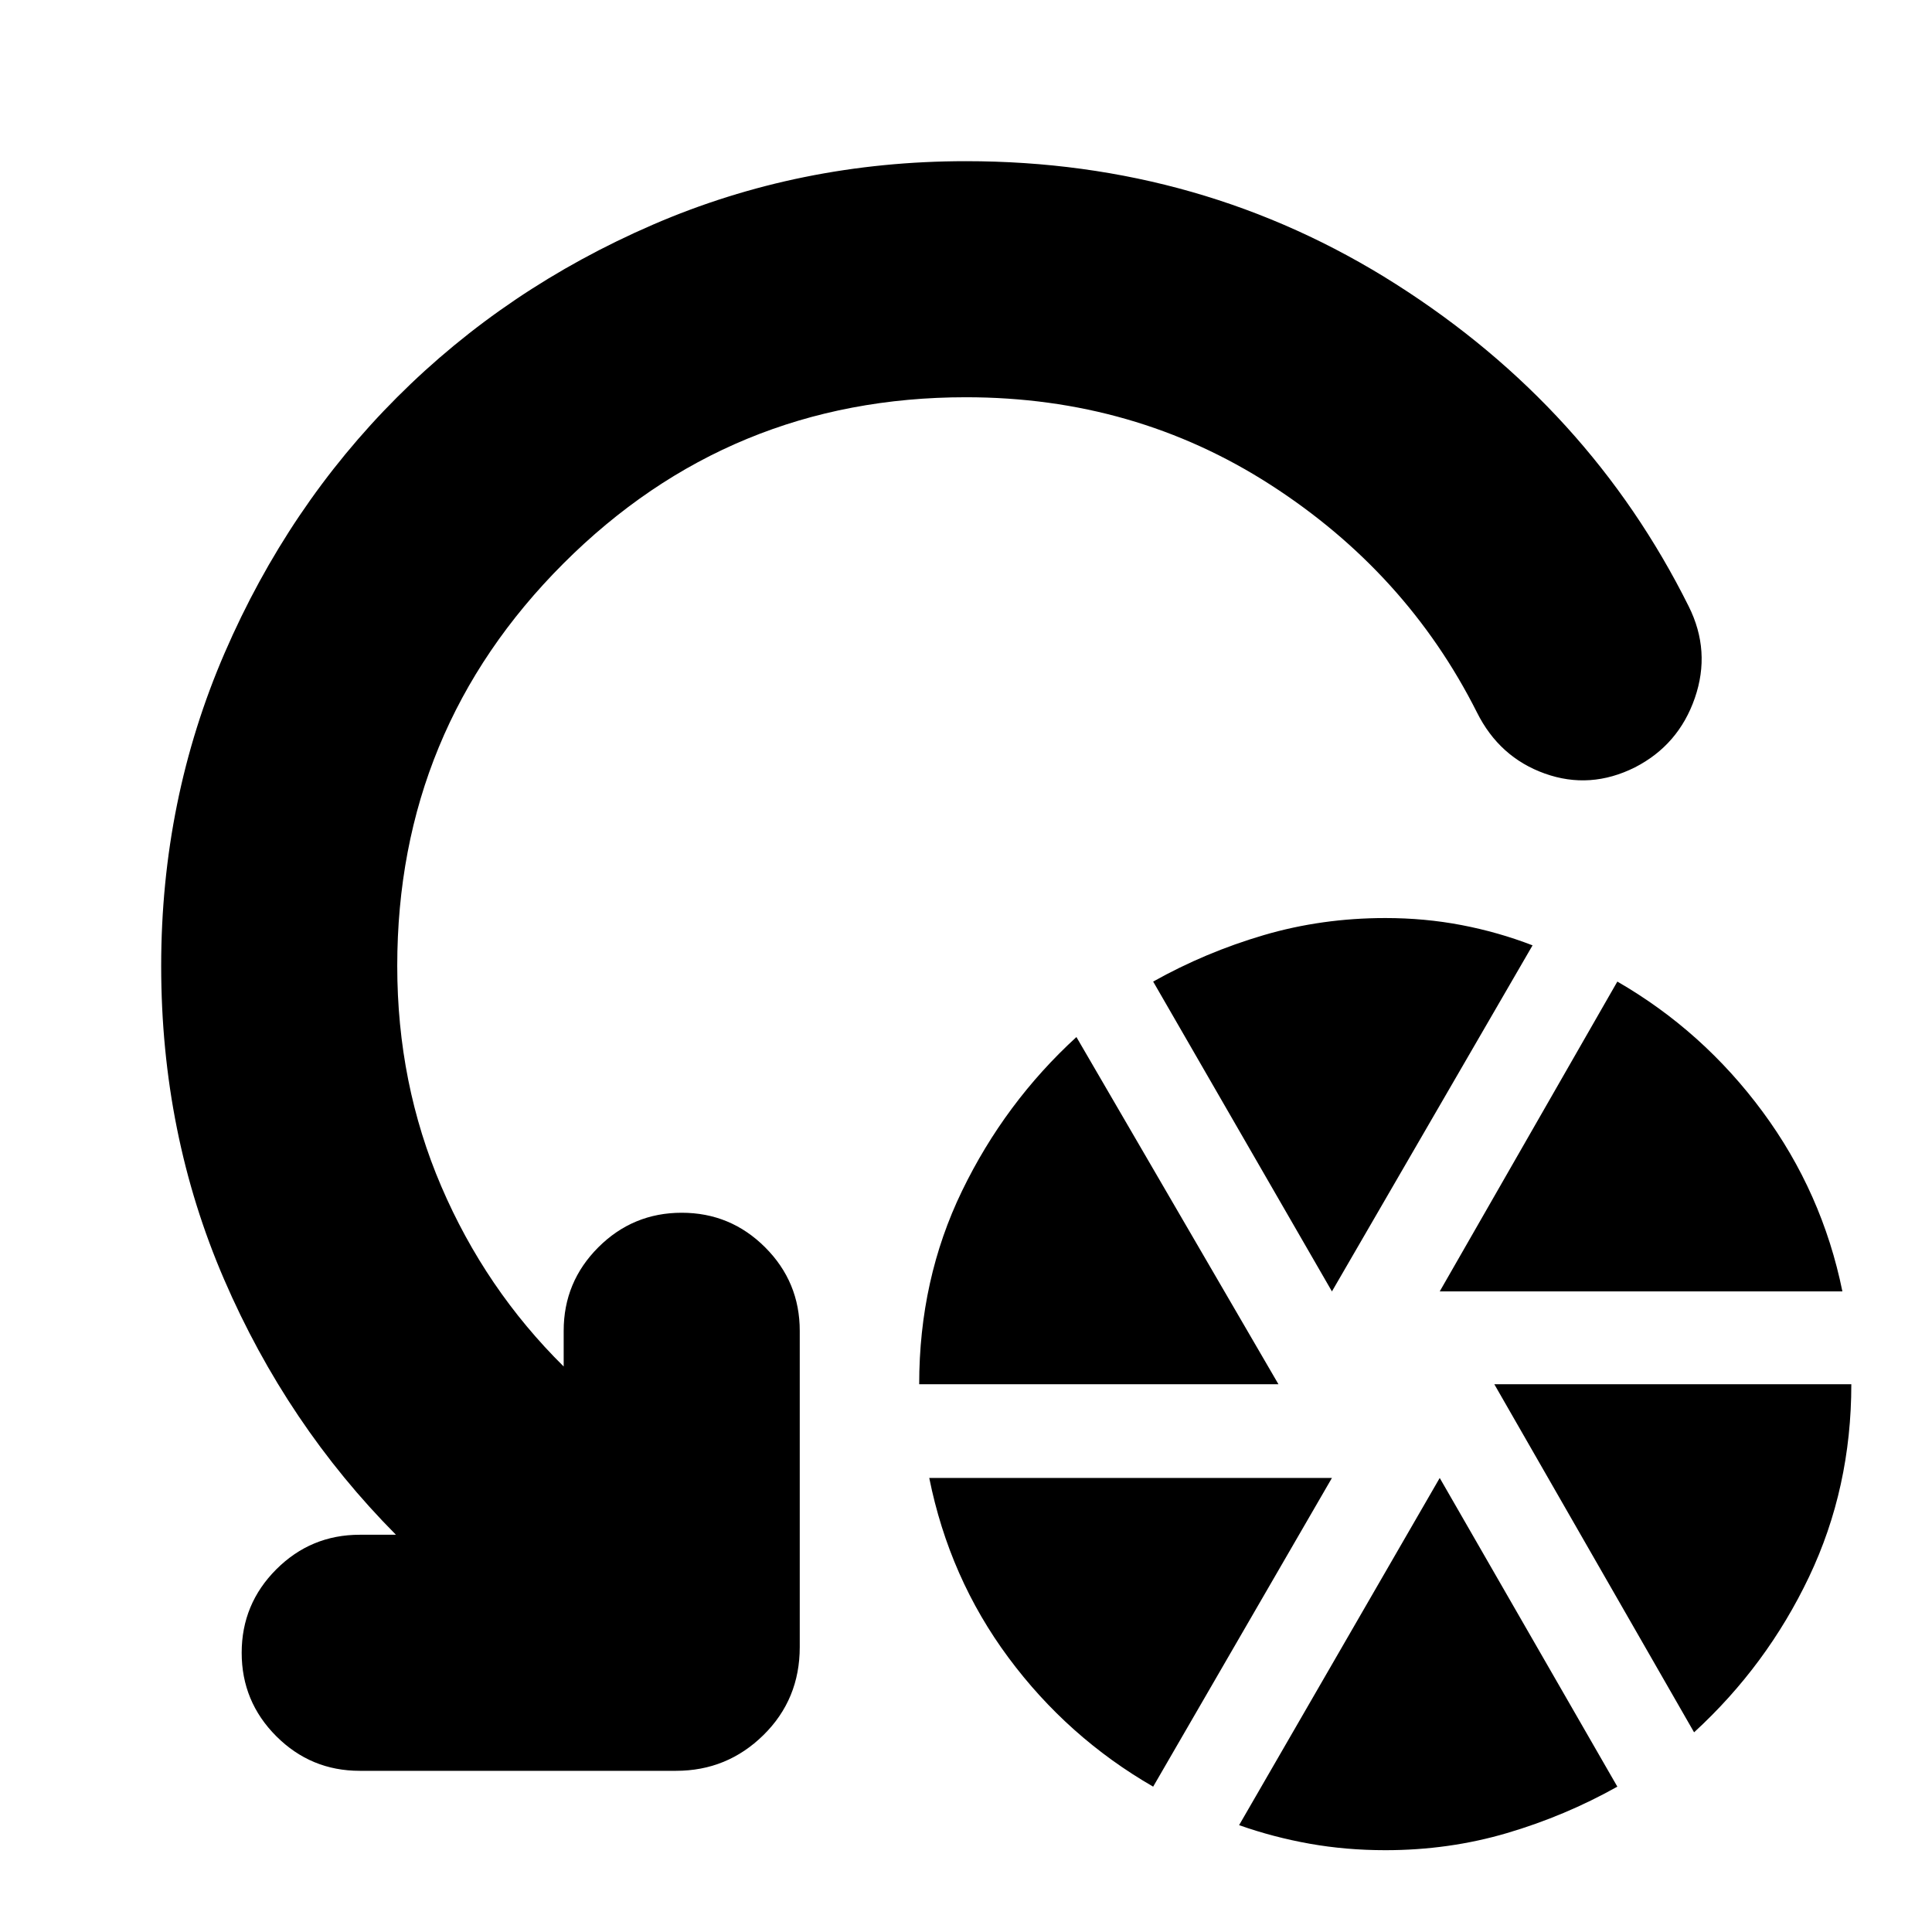 <svg xmlns="http://www.w3.org/2000/svg" height="24" viewBox="0 -960 960 960" width="24"><path d="M456.74-272.17q0-52.13 21.28-96.05 21.28-43.91 56.85-76.48l100.39 172.53H456.74ZM573-72.22q-42.57-24.56-71.91-64.13-29.35-39.56-39.35-89.26h200.09L573-72.22Zm88.83-246.08L573-472.26q26-14.57 54.91-23.07 28.92-8.5 60.48-8.5 19.57 0 37.85 3.5t35.28 10.07L661.83-318.3Zm26.56 277.65q-19.56 0-37.63-3.22-18.06-3.22-35.06-9.22l99.69-172.52 88.26 153.39q-26 14.57-54.85 23.07-28.84 8.5-60.41 8.5Zm27-277.65 88.26-153.96q42.57 24.56 72.2 64.69 29.63 40.14 39.63 89.27H715.39ZM841.78-99.22l-99.26-172.95h177.39q0 51.56-21 95.69-21 44.13-57.13 77.26ZM480-762.61q-117.43 0-200.02 82.59T197.39-480q0 58.48 21.89 109.52T280.09-281v-17.74q0-24.26 17.19-41.46 17.2-17.19 41.46-17.19t41.46 17.19q17.19 17.2 17.19 41.46v157.17q0 25.96-18.04 43.72-18.05 17.76-43.44 17.76H178.74q-24.26 0-41.46-17.19-17.19-17.2-17.19-41.46t17.19-41.46q17.2-17.19 41.46-17.19h18q-54.18-54.57-85.41-126.94Q80.09-396.7 80.09-480q0-82.7 31.56-155.61 31.57-72.91 85.7-127.04 54.13-54.13 127.04-85.7Q397.3-879.91 480-879.91q117.57 0 213.7 61.15t145.39 160.02q11.13 22.26 3.06 45.59-8.06 23.32-29.76 34.45-22.26 11.13-44.8 3.07-22.55-8.07-33.68-30.33-35-69.61-102.58-113.13-67.59-43.52-151.33-43.52Z"/></svg>